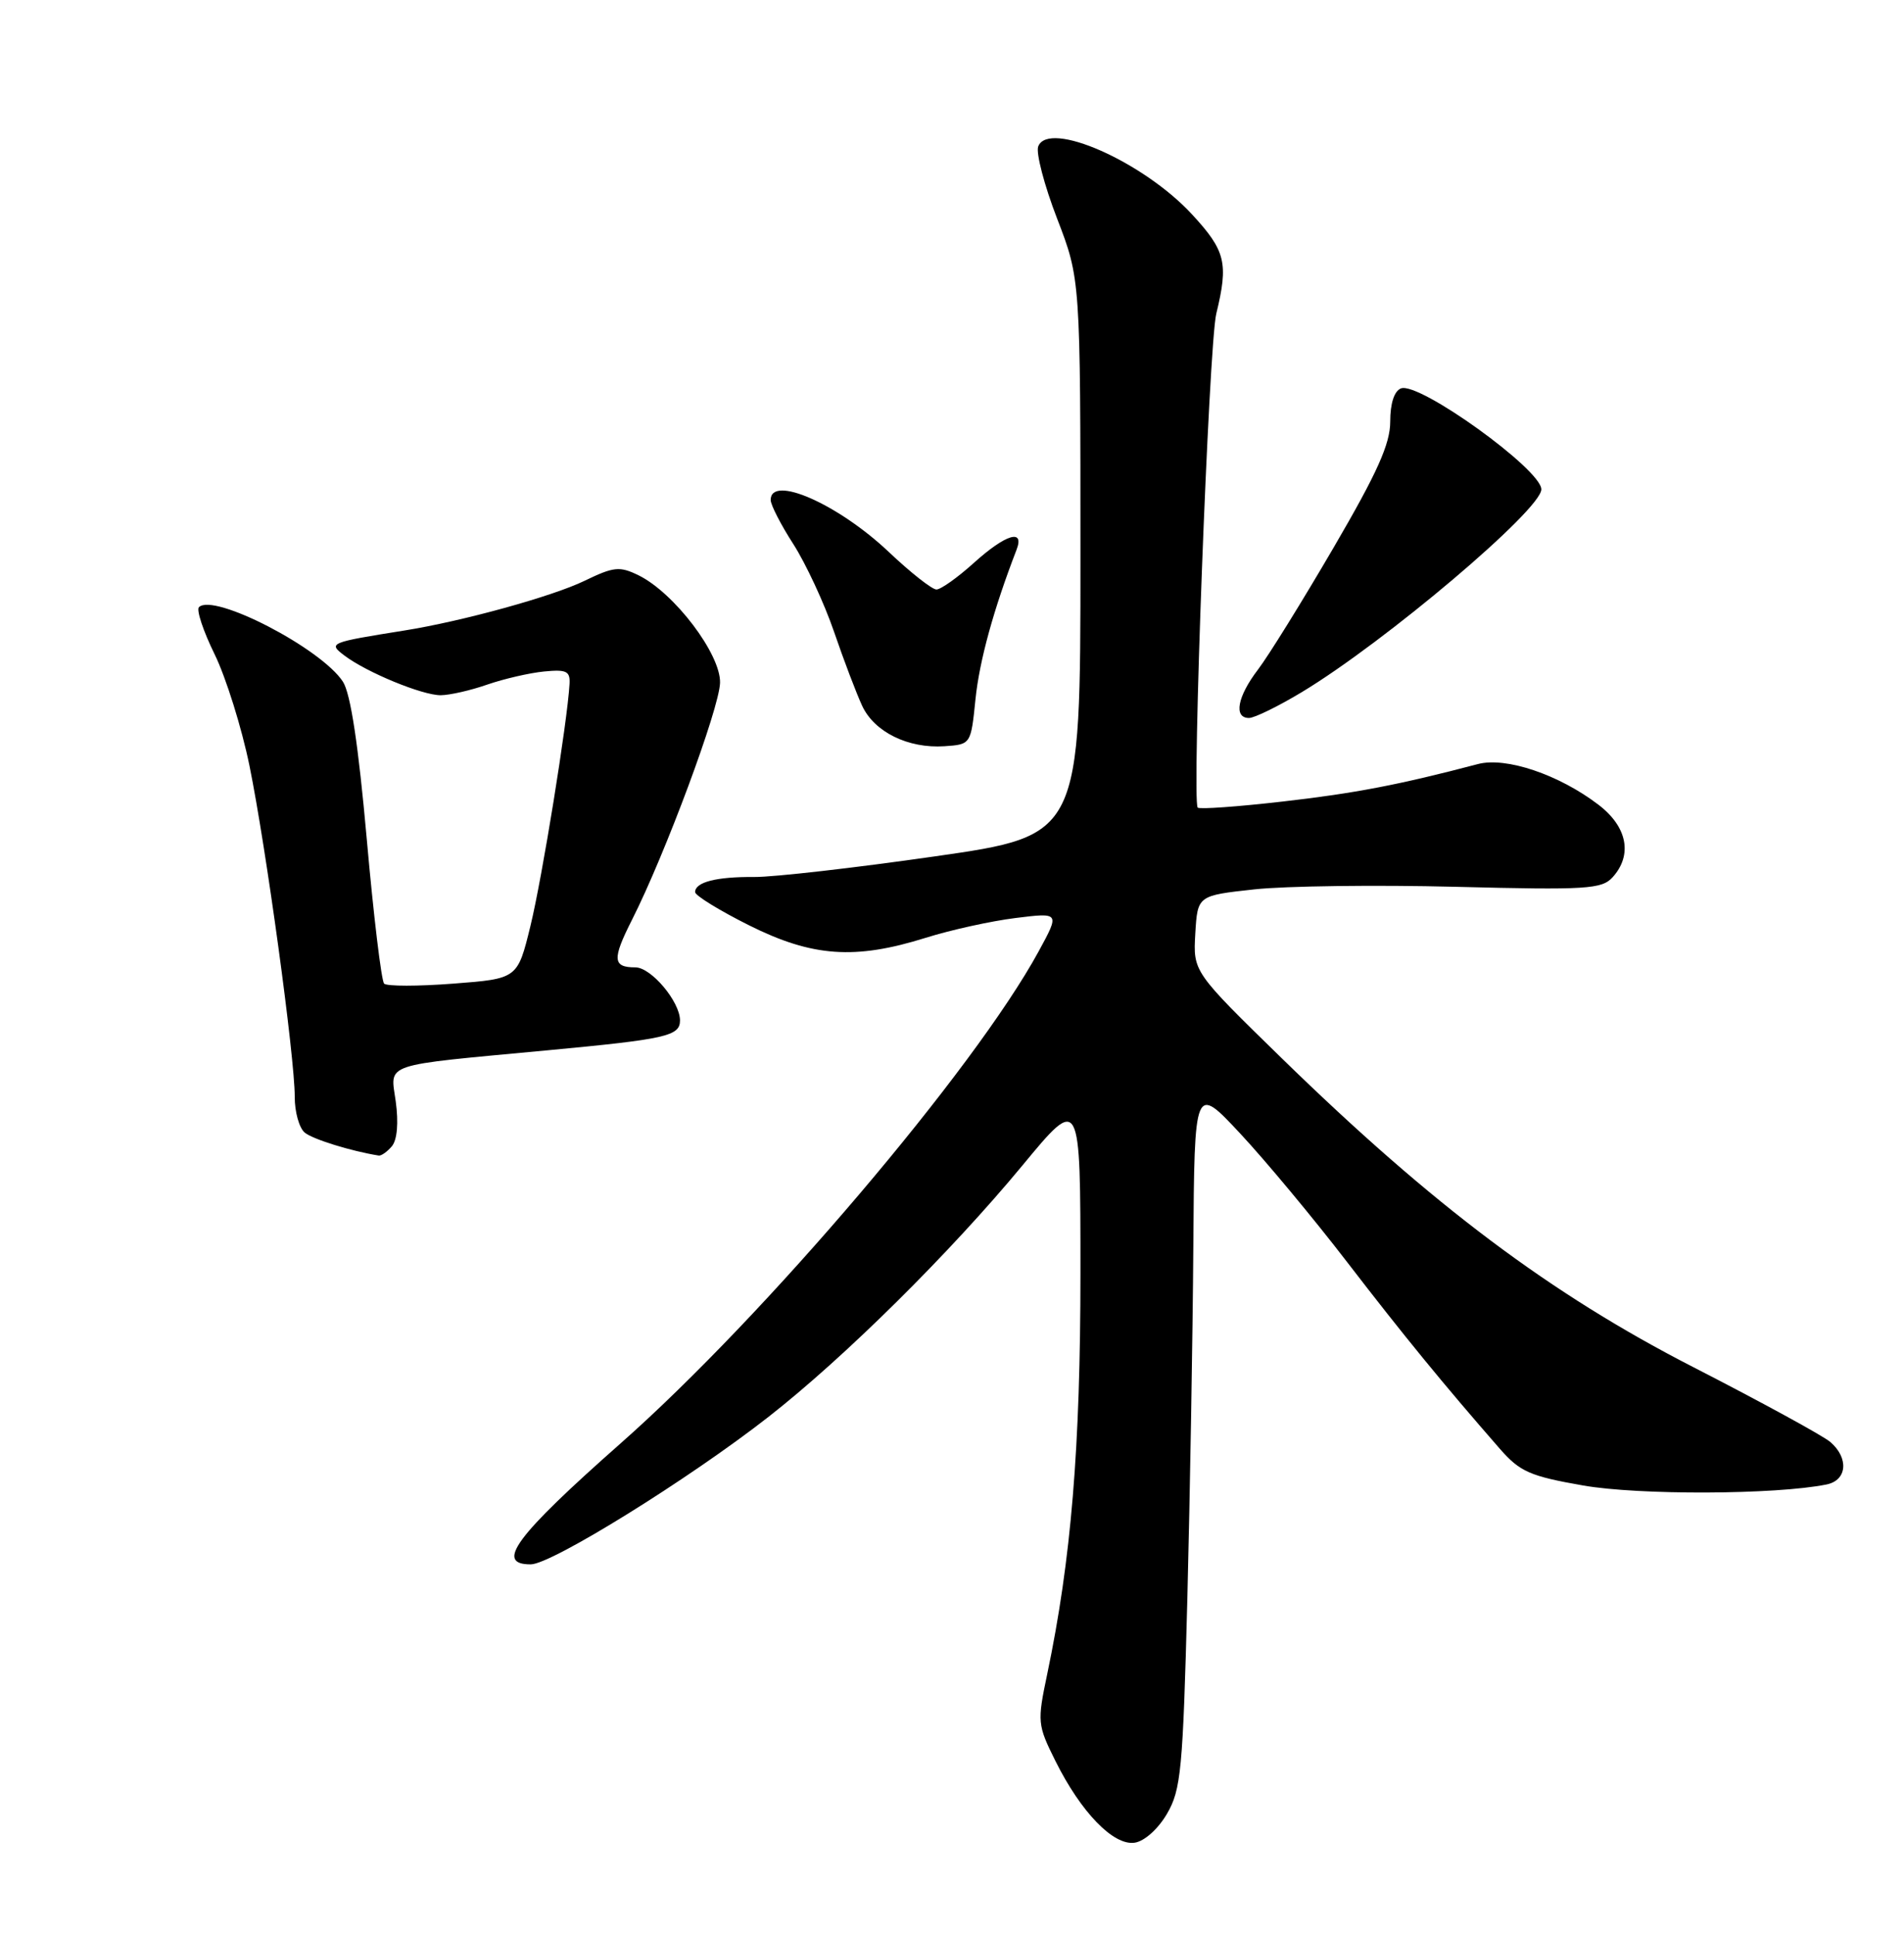 <?xml version="1.0" encoding="UTF-8" standalone="no"?>
<!DOCTYPE svg PUBLIC "-//W3C//DTD SVG 1.1//EN" "http://www.w3.org/Graphics/SVG/1.1/DTD/svg11.dtd" >
<svg xmlns="http://www.w3.org/2000/svg" xmlns:xlink="http://www.w3.org/1999/xlink" version="1.1" viewBox="0 0 252 256">
 <g >
 <path fill="currentColor"
d=" M 154.45 240.00 C 156.31 236.82 156.56 234.22 157.15 211.50 C 157.50 197.75 157.86 176.82 157.94 165.00 C 158.09 143.50 158.09 143.50 164.16 150.00 C 167.49 153.57 173.86 161.22 178.30 167.00 C 185.81 176.76 191.05 183.16 198.51 191.70 C 201.16 194.73 202.48 195.32 209.51 196.55 C 216.88 197.85 235.05 197.78 241.75 196.42 C 244.47 195.87 244.73 192.94 242.25 190.80 C 241.29 189.98 233.13 185.52 224.12 180.90 C 205.21 171.20 189.68 159.55 169.70 140.08 C 157.91 128.58 157.91 128.58 158.20 123.54 C 158.50 118.50 158.50 118.50 166.00 117.68 C 170.12 117.23 182.13 117.07 192.68 117.34 C 210.00 117.78 212.00 117.65 213.43 116.08 C 216.11 113.12 215.38 109.39 211.56 106.48 C 206.32 102.48 199.31 100.12 195.60 101.10 C 185.23 103.83 179.32 104.97 169.73 106.06 C 163.81 106.74 158.77 107.10 158.52 106.86 C 157.72 106.05 159.99 45.56 160.98 41.50 C 162.61 34.81 162.21 33.18 157.79 28.39 C 151.35 21.40 138.77 15.84 137.41 19.38 C 137.09 20.22 138.21 24.52 139.91 28.92 C 143.00 36.94 143.00 36.94 143.00 73.74 C 143.00 110.55 143.00 110.55 123.75 113.31 C 113.16 114.83 102.40 116.06 99.83 116.04 C 94.82 116.00 92.00 116.72 92.00 118.04 C 92.00 118.49 95.21 120.47 99.13 122.43 C 107.52 126.62 113.15 127.02 122.51 124.09 C 125.82 123.05 131.17 121.87 134.40 121.47 C 140.27 120.74 140.27 120.74 137.48 125.86 C 128.99 141.46 101.20 174.16 82.14 190.98 C 68.24 203.25 65.45 207.01 70.25 206.99 C 72.99 206.99 91.14 195.73 101.68 187.50 C 111.74 179.64 125.73 165.79 135.32 154.21 C 143.00 144.92 143.00 144.92 143.00 168.41 C 143.00 191.58 141.77 206.40 138.60 221.52 C 137.27 227.85 137.31 228.23 139.69 233.01 C 143.07 239.80 147.37 244.23 150.17 243.82 C 151.45 243.64 153.27 242.02 154.45 240.00 Z  M 51.88 151.65 C 52.57 150.81 52.76 148.55 52.38 145.76 C 51.67 140.57 50.23 141.06 72.50 138.97 C 88.15 137.50 90.00 137.09 90.00 135.02 C 90.00 132.54 86.19 128.00 84.09 128.00 C 81.08 128.00 81.01 126.92 83.63 121.74 C 88.03 113.06 95.20 93.76 95.30 90.35 C 95.41 86.57 89.24 78.44 84.51 76.12 C 82.01 74.90 81.23 74.98 77.39 76.84 C 73.11 78.92 61.18 82.21 53.50 83.43 C 43.60 85.01 43.41 85.09 45.56 86.72 C 48.50 88.96 55.89 92.00 58.33 91.99 C 59.52 91.98 62.30 91.35 64.50 90.58 C 66.70 89.82 70.08 89.04 72.00 88.85 C 74.98 88.56 75.48 88.80 75.38 90.50 C 75.09 95.56 71.75 116.20 70.21 122.50 C 68.50 129.50 68.50 129.50 60.00 130.15 C 55.33 130.51 51.20 130.51 50.84 130.15 C 50.48 129.79 49.44 121.17 48.54 111.00 C 47.43 98.56 46.40 91.74 45.38 90.19 C 42.50 85.78 28.26 78.41 26.33 80.34 C 25.97 80.70 26.90 83.51 28.41 86.58 C 29.91 89.65 31.99 96.29 33.02 101.33 C 35.21 112.07 39.02 139.89 39.01 145.13 C 39.00 147.12 39.60 149.25 40.33 149.86 C 41.39 150.74 46.45 152.31 50.13 152.90 C 50.47 152.95 51.26 152.39 51.88 151.65 Z  M 129.11 92.50 C 129.63 87.42 131.51 80.60 134.54 72.75 C 135.64 69.90 133.09 70.69 128.87 74.50 C 126.74 76.42 124.52 78.00 123.94 78.00 C 123.36 78.00 120.51 75.76 117.62 73.02 C 110.91 66.68 102.00 62.76 102.00 66.16 C 102.00 66.80 103.35 69.44 105.01 72.01 C 106.66 74.59 109.09 79.81 110.39 83.60 C 111.69 87.40 113.37 91.80 114.11 93.39 C 115.72 96.86 120.20 99.06 125.00 98.74 C 128.50 98.50 128.50 98.50 129.11 92.50 Z  M 172.30 91.58 C 183.32 84.94 204.00 67.44 204.00 64.75 C 204.00 62.12 187.81 50.48 185.43 51.39 C 184.53 51.73 184.00 53.38 184.00 55.78 C 184.00 58.74 182.30 62.53 176.51 72.45 C 172.39 79.51 167.89 86.77 166.51 88.58 C 163.77 92.16 163.24 95.00 165.31 95.00 C 166.03 95.00 169.18 93.46 172.30 91.58 Z "/>
</g>
</svg>